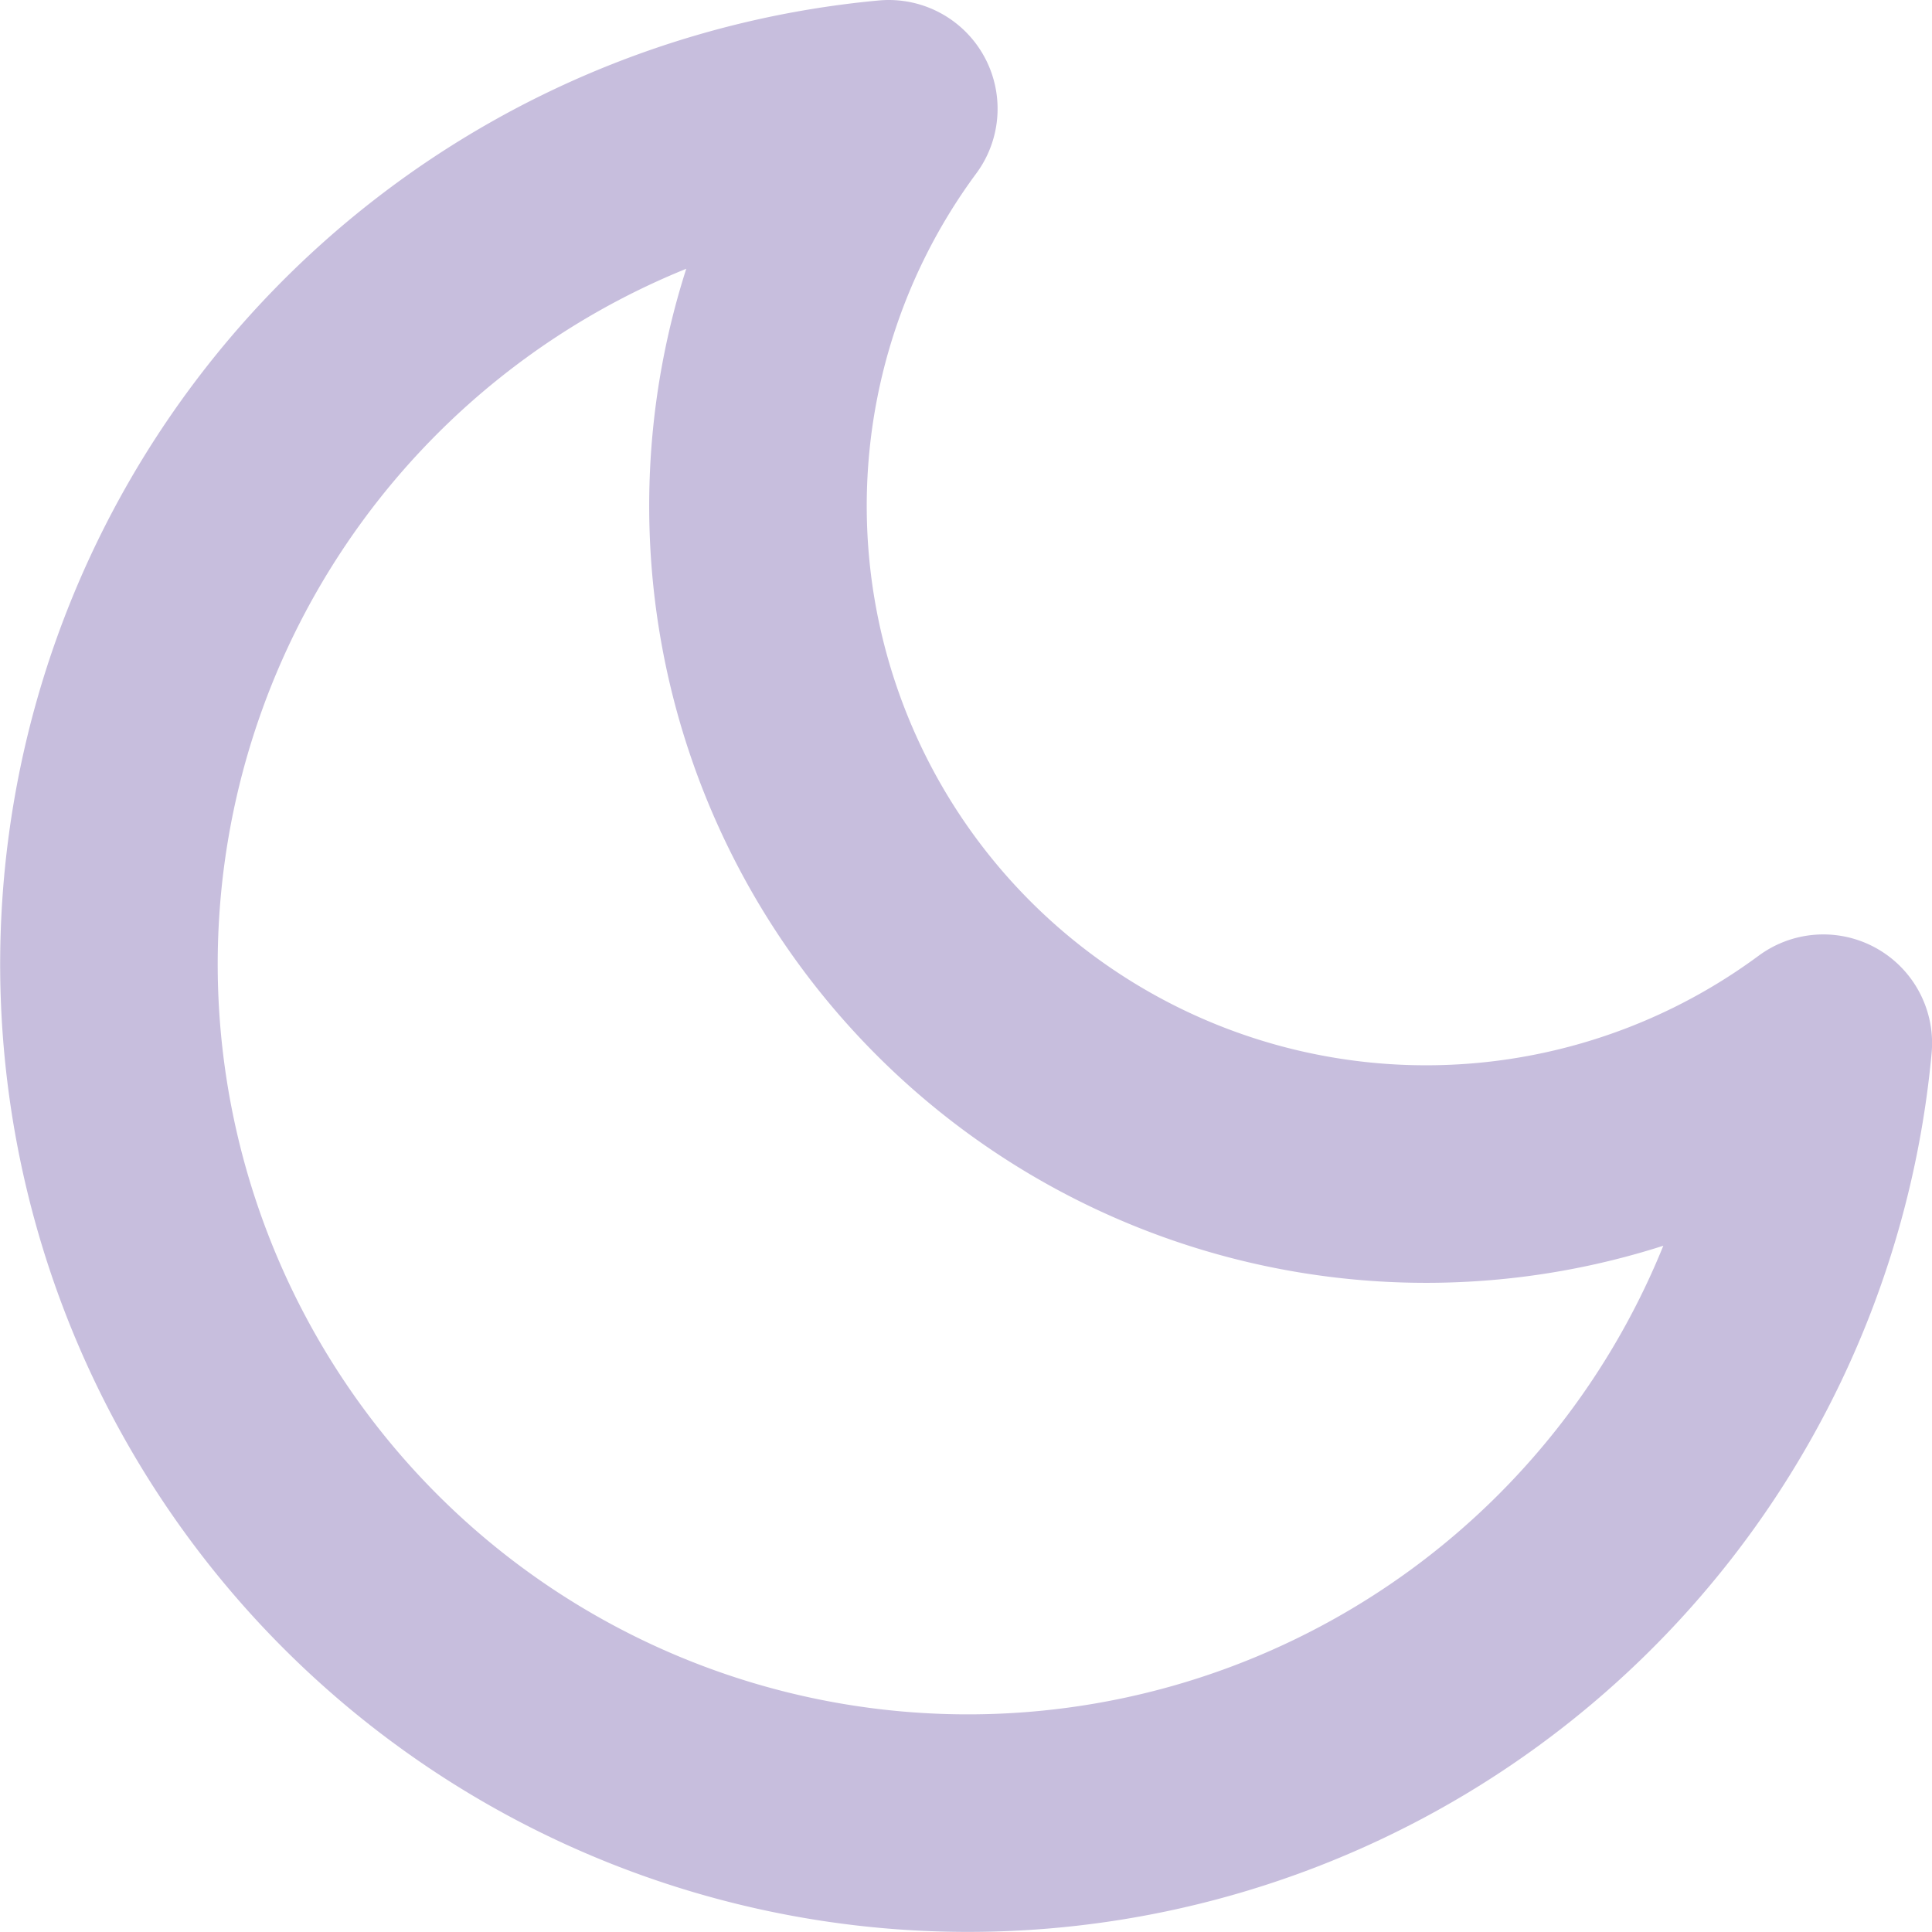 <svg xmlns="http://www.w3.org/2000/svg" width="26.643" height="26.643" viewBox="0 0 26.643 26.643"><path d="M28.2,17.386A11.846,11.846,0,1,1,15.313,4.5,9.214,9.214,0,0,0,28.2,17.386Z" transform="translate(-3.056 -3)" fill="none" stroke="#c7bedd" stroke-linecap="round" stroke-linejoin="round" stroke-width="3"/></svg>